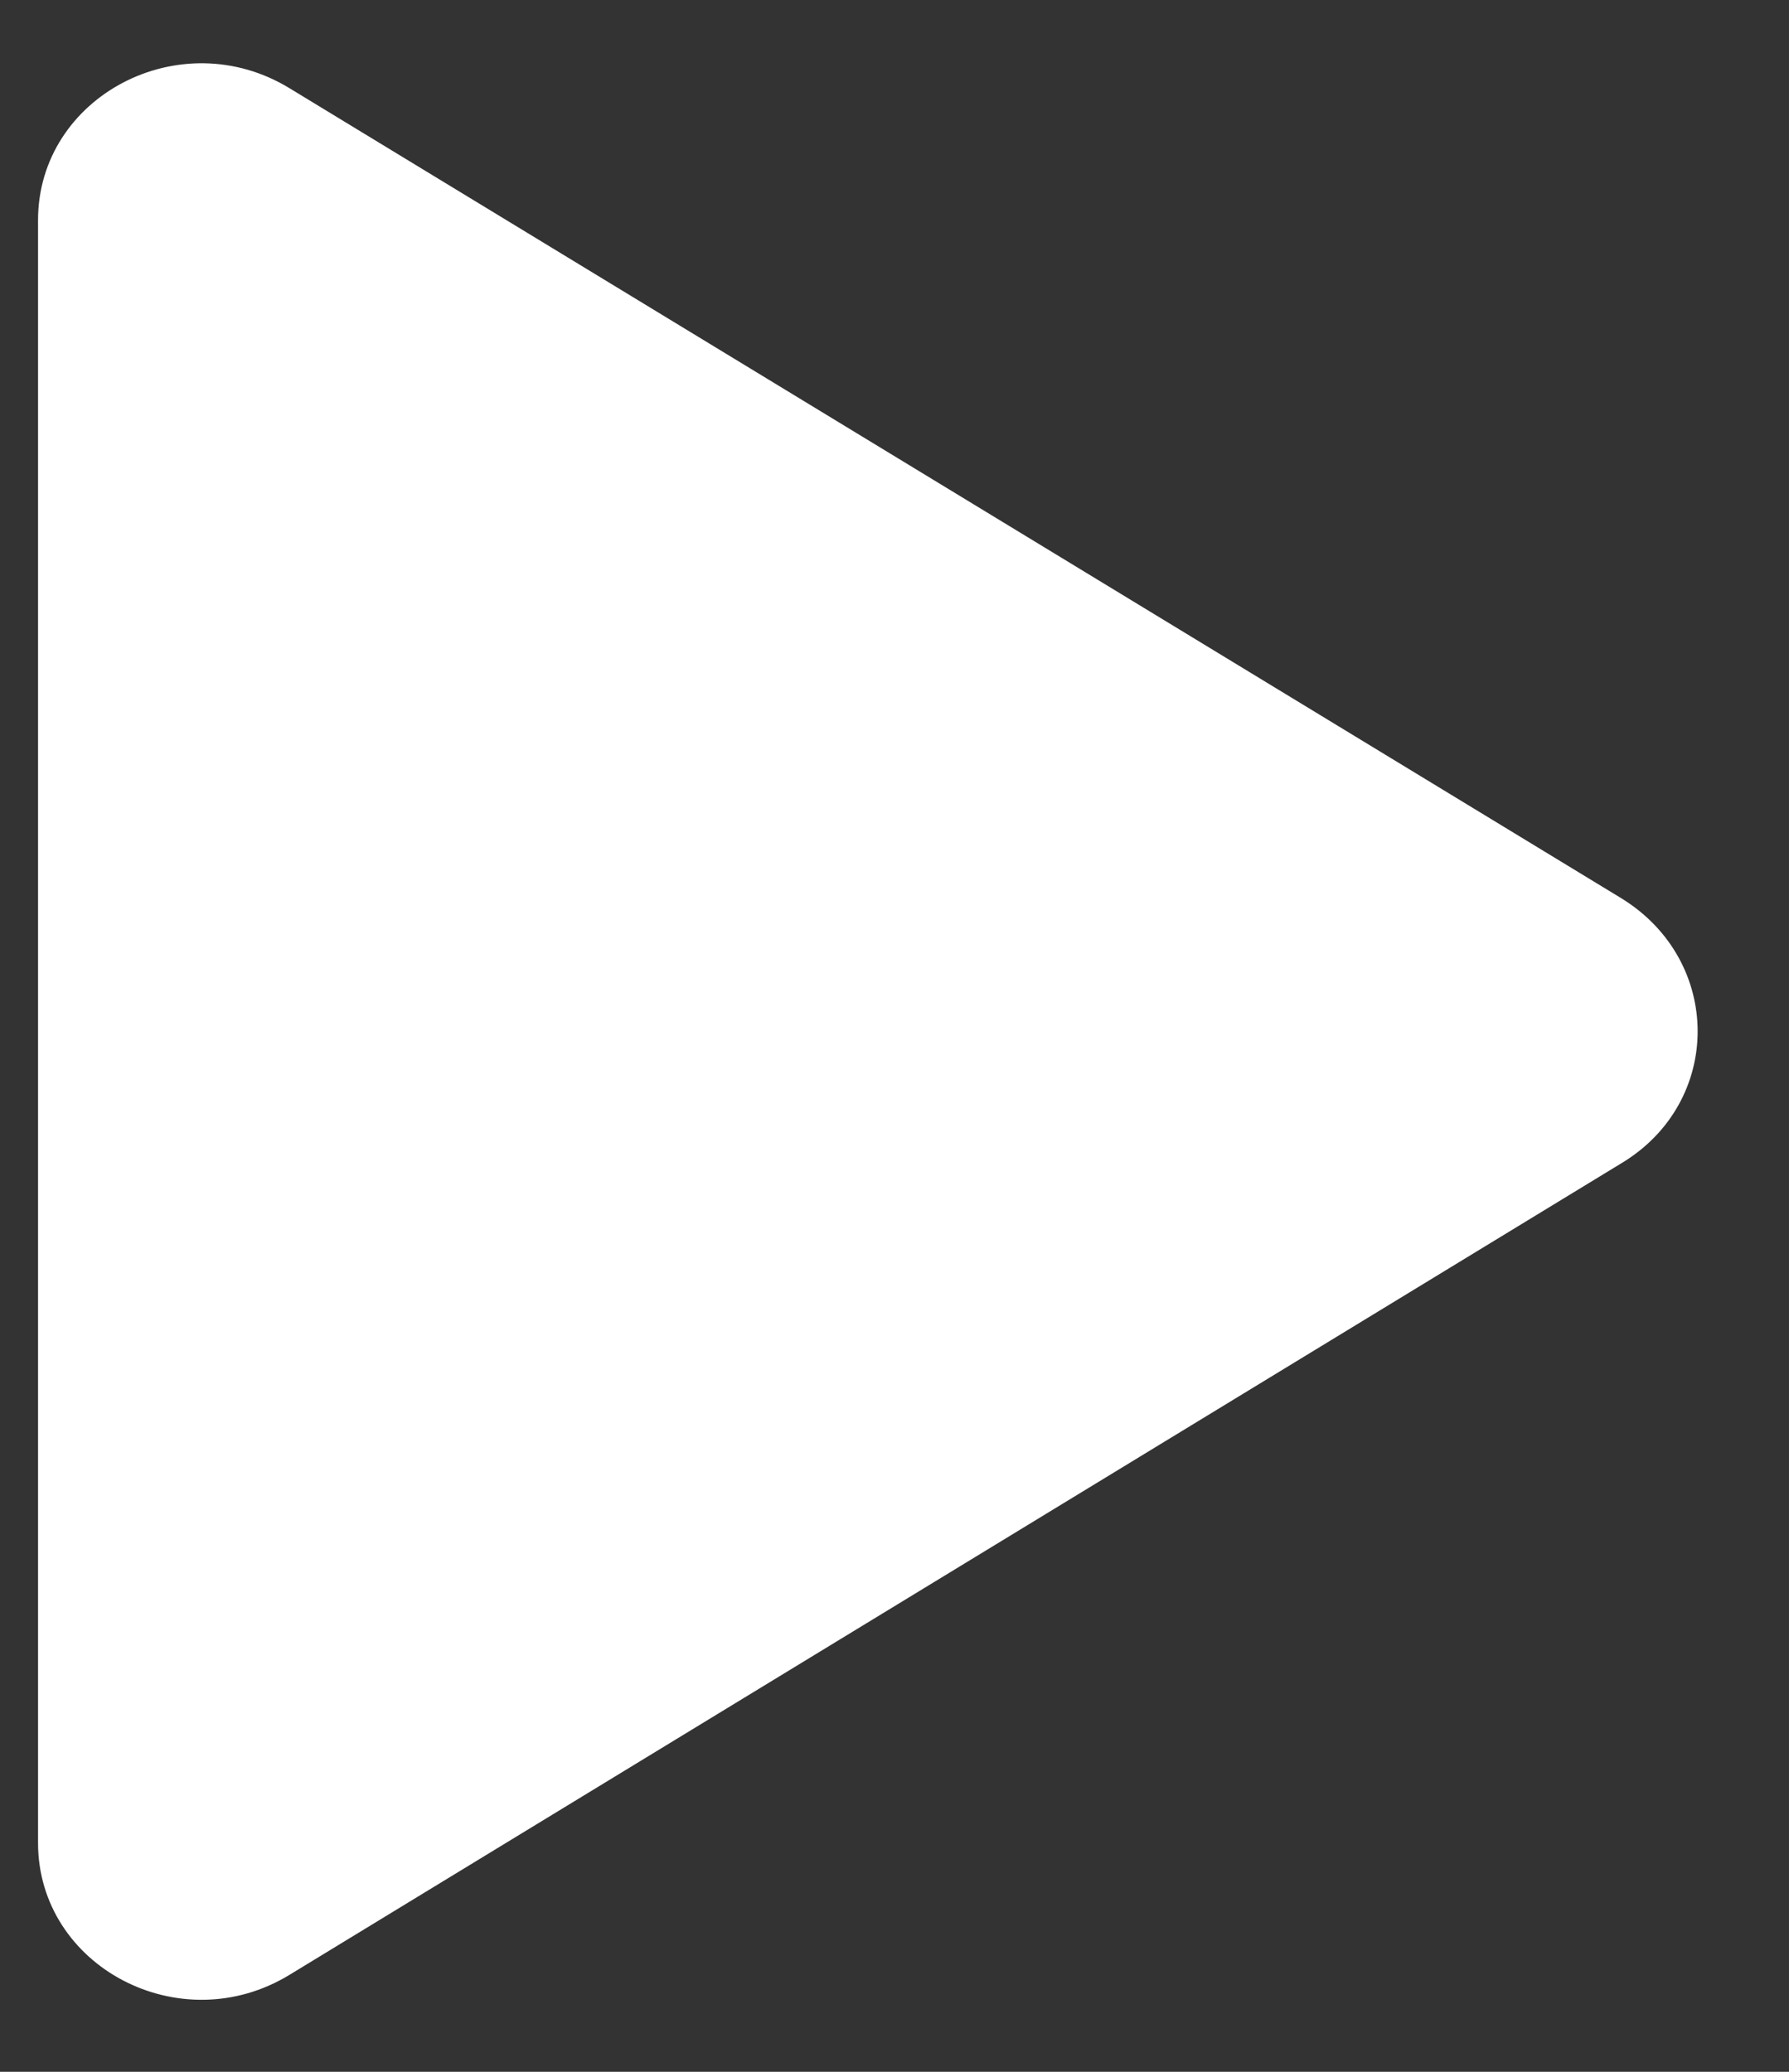 <?xml version="1.0" encoding="UTF-8" standalone="no"?><svg width='19' height='22' viewBox='0 0 19 22' fill='none' xmlns='http://www.w3.org/2000/svg'>
<rect x="0" y="0" width="19" height="22" fill="#333333" stroke="none"/>
<path d='M0.404 2.338V19.569C0.404 20.883 1.916 21.682 3.08 20.967L17.222 12.351C18.299 11.702 18.299 10.205 17.222 9.54L3.08 0.94C1.916 0.225 0.404 1.024 0.404 2.338Z' fill='white'/>
</svg>
